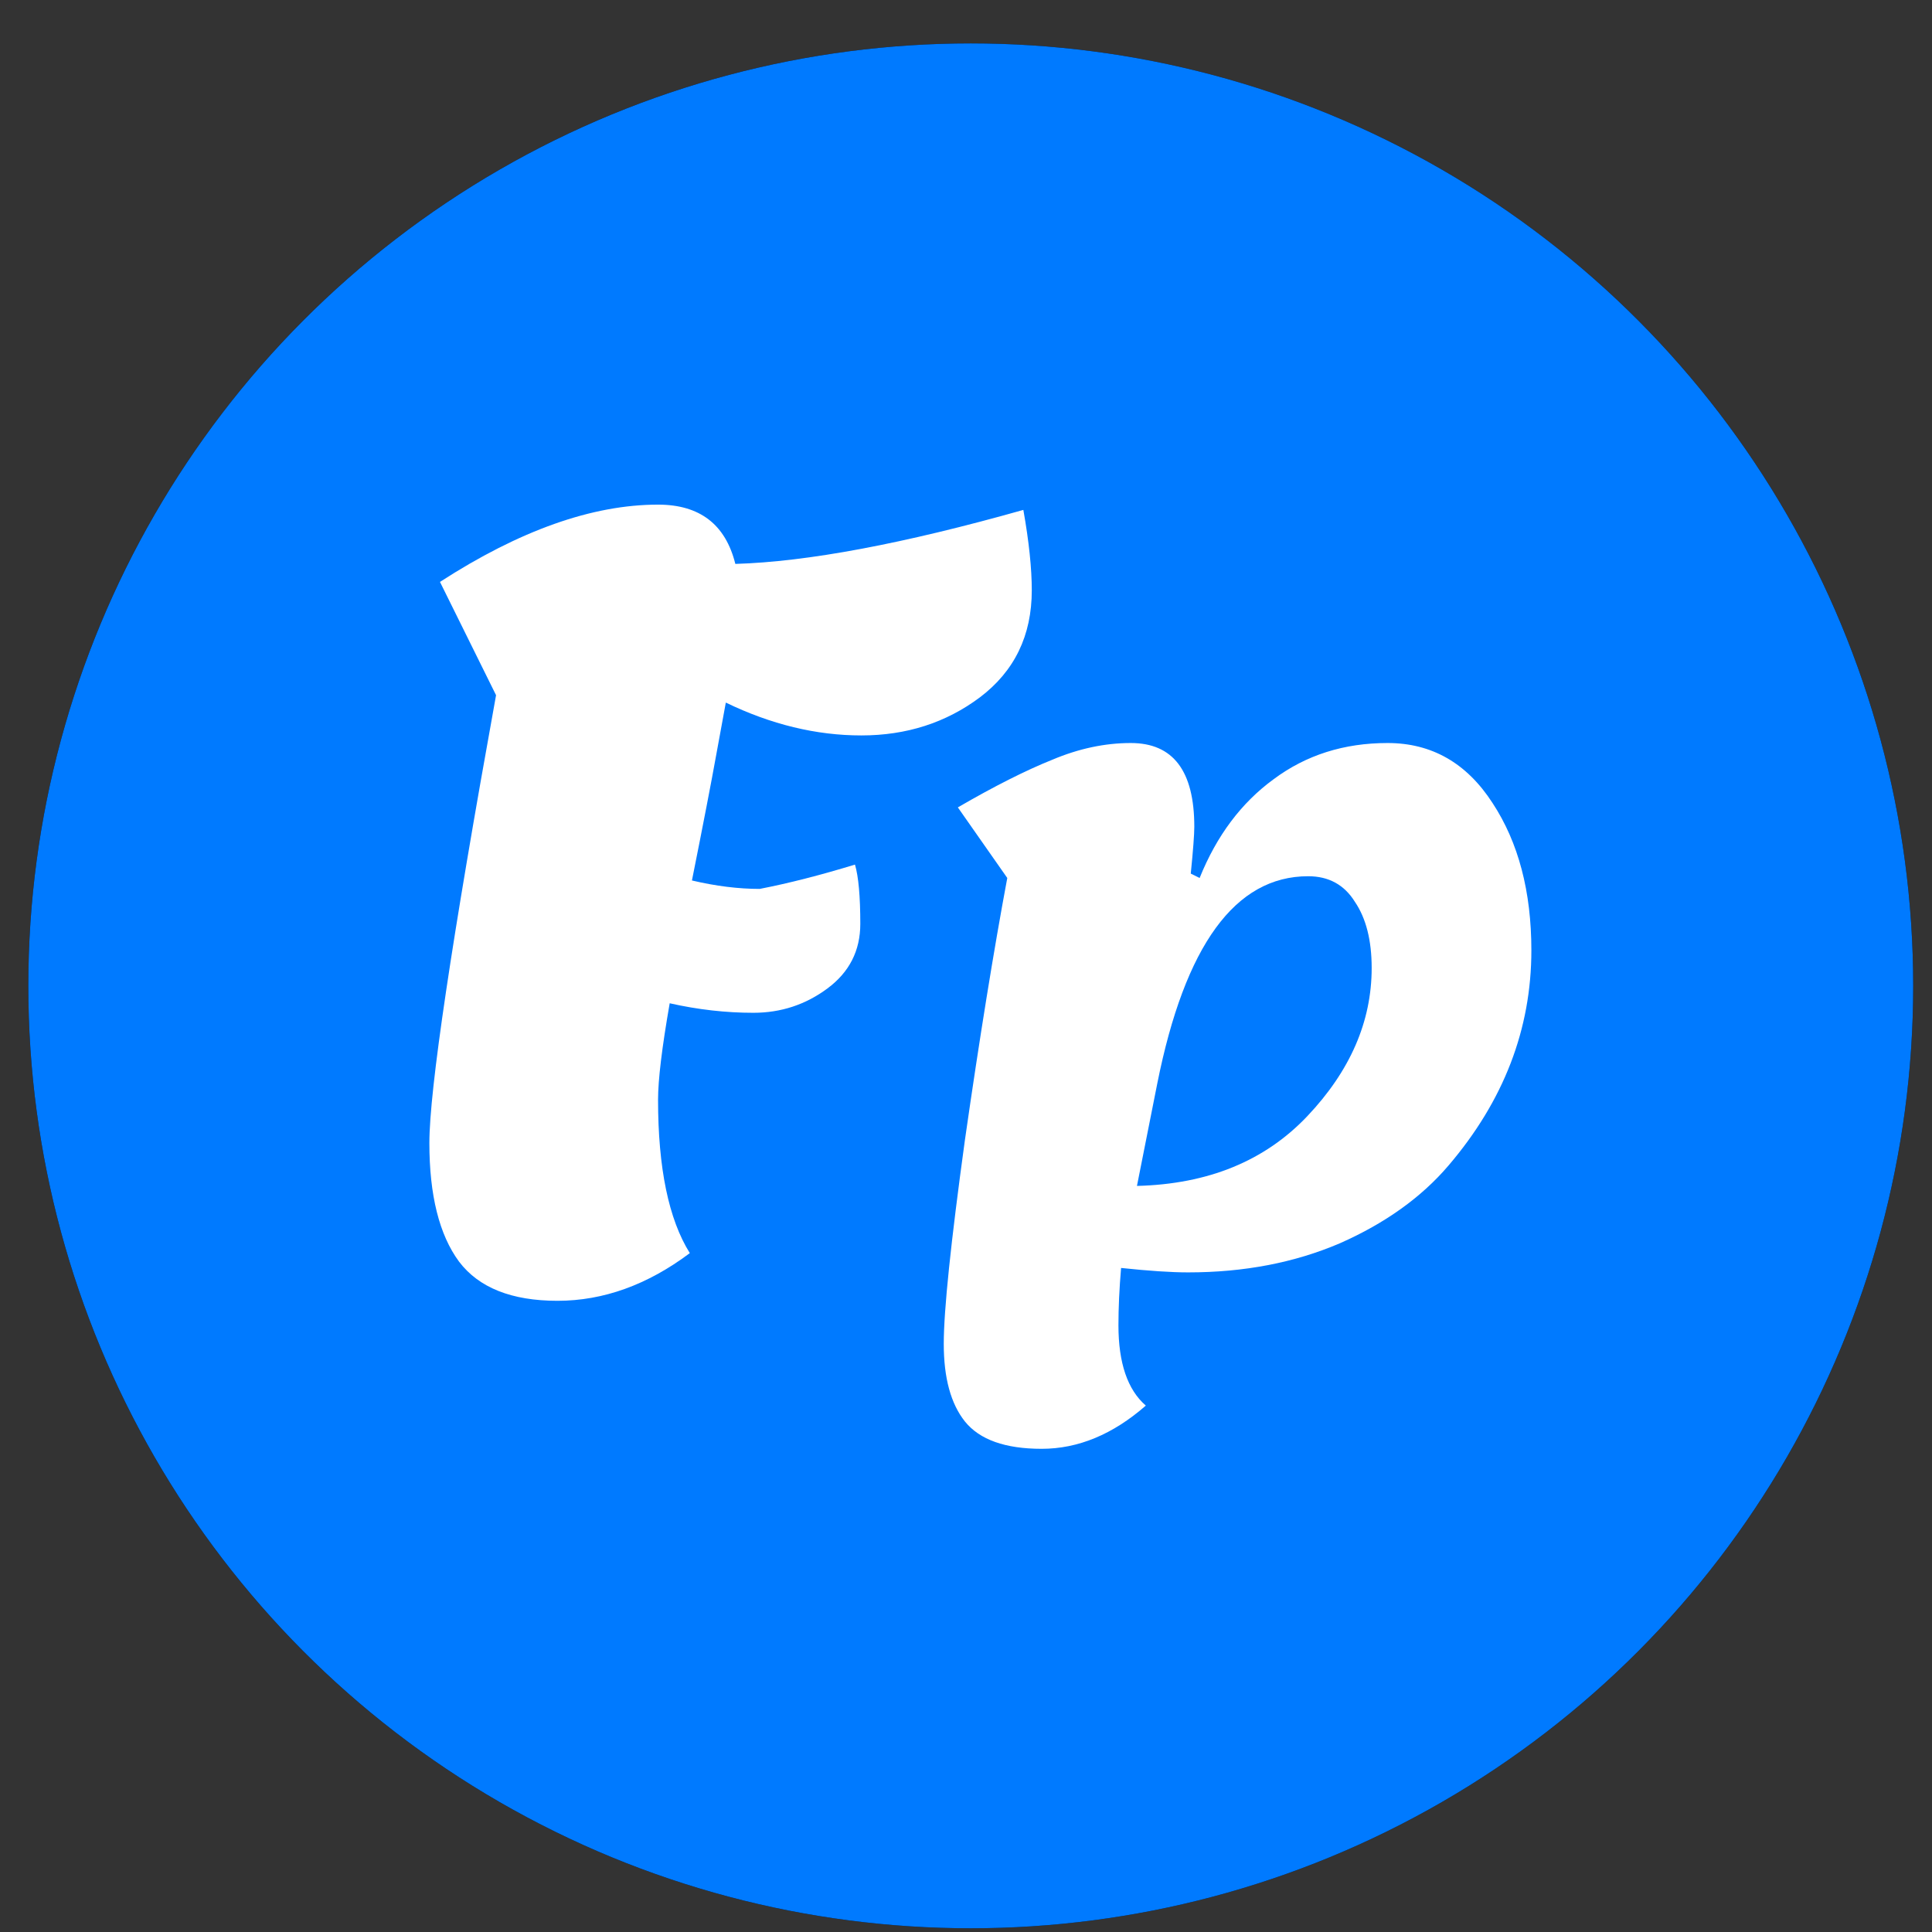 <svg width="41" height="41" viewBox="0 0 41 41" fill="none" xmlns="http://www.w3.org/2000/svg">
<rect x="0" y="0" width="41" height="41" fill="#333333" stroke="none"/>
<circle cx="20.601" cy="20.921" r="20" fill="black"/>
<circle cx="20.601" cy="20.921" r="20" fill="#007AFF"/>
<path d="M11.831 27.605C10.857 27.605 10.161 27.327 9.741 26.773C9.322 26.204 9.112 25.365 9.112 24.257C9.112 23.133 9.584 19.965 10.527 14.753L9.337 12.349C11.029 11.255 12.572 10.709 13.965 10.709C14.849 10.709 15.396 11.128 15.605 11.967C17.133 11.922 19.17 11.54 21.717 10.821C21.837 11.495 21.896 12.064 21.896 12.528C21.896 13.487 21.529 14.243 20.796 14.798C20.076 15.337 19.238 15.607 18.279 15.607C17.32 15.607 16.362 15.374 15.403 14.91C15.403 14.91 15.336 15.277 15.201 16.011C15.096 16.595 14.924 17.486 14.684 18.685C15.193 18.805 15.673 18.864 16.122 18.864C16.736 18.745 17.41 18.572 18.144 18.348C18.219 18.602 18.257 19.022 18.257 19.606C18.257 20.175 18.024 20.632 17.56 20.976C17.096 21.321 16.572 21.493 15.987 21.493C15.403 21.493 14.812 21.426 14.212 21.291C14.047 22.235 13.965 22.916 13.965 23.336C13.965 24.788 14.19 25.875 14.639 26.593C13.741 27.267 12.804 27.605 11.831 27.605Z" fill="white"/>
<path d="M22.106 30.746C21.332 30.746 20.789 30.553 20.477 30.166C20.178 29.791 20.028 29.242 20.028 28.518C20.028 27.807 20.178 26.365 20.477 24.193C20.789 22.021 21.089 20.168 21.376 18.632L20.327 17.134C21.101 16.685 21.769 16.348 22.331 16.123C22.892 15.886 23.448 15.768 23.997 15.768C24.896 15.768 25.345 16.36 25.345 17.546C25.345 17.709 25.32 18.039 25.27 18.539L25.458 18.632C25.82 17.733 26.344 17.035 27.03 16.535C27.717 16.023 28.522 15.768 29.446 15.768C30.382 15.768 31.125 16.192 31.674 17.041C32.223 17.877 32.498 18.919 32.498 20.168C32.498 21.84 31.911 23.363 30.738 24.736C30.163 25.41 29.396 25.959 28.435 26.384C27.474 26.796 26.4 27.002 25.214 27.002C24.852 27.002 24.378 26.97 23.791 26.908C23.754 27.345 23.735 27.751 23.735 28.125C23.735 28.924 23.928 29.492 24.316 29.829C23.616 30.441 22.88 30.746 22.106 30.746ZM24.559 22.995L24.128 25.167C25.639 25.129 26.843 24.636 27.742 23.688C28.653 22.727 29.109 21.678 29.109 20.542C29.109 19.955 28.99 19.487 28.753 19.138C28.528 18.776 28.197 18.595 27.761 18.595C26.213 18.595 25.145 20.061 24.559 22.995Z" fill="white"/>
</svg>
